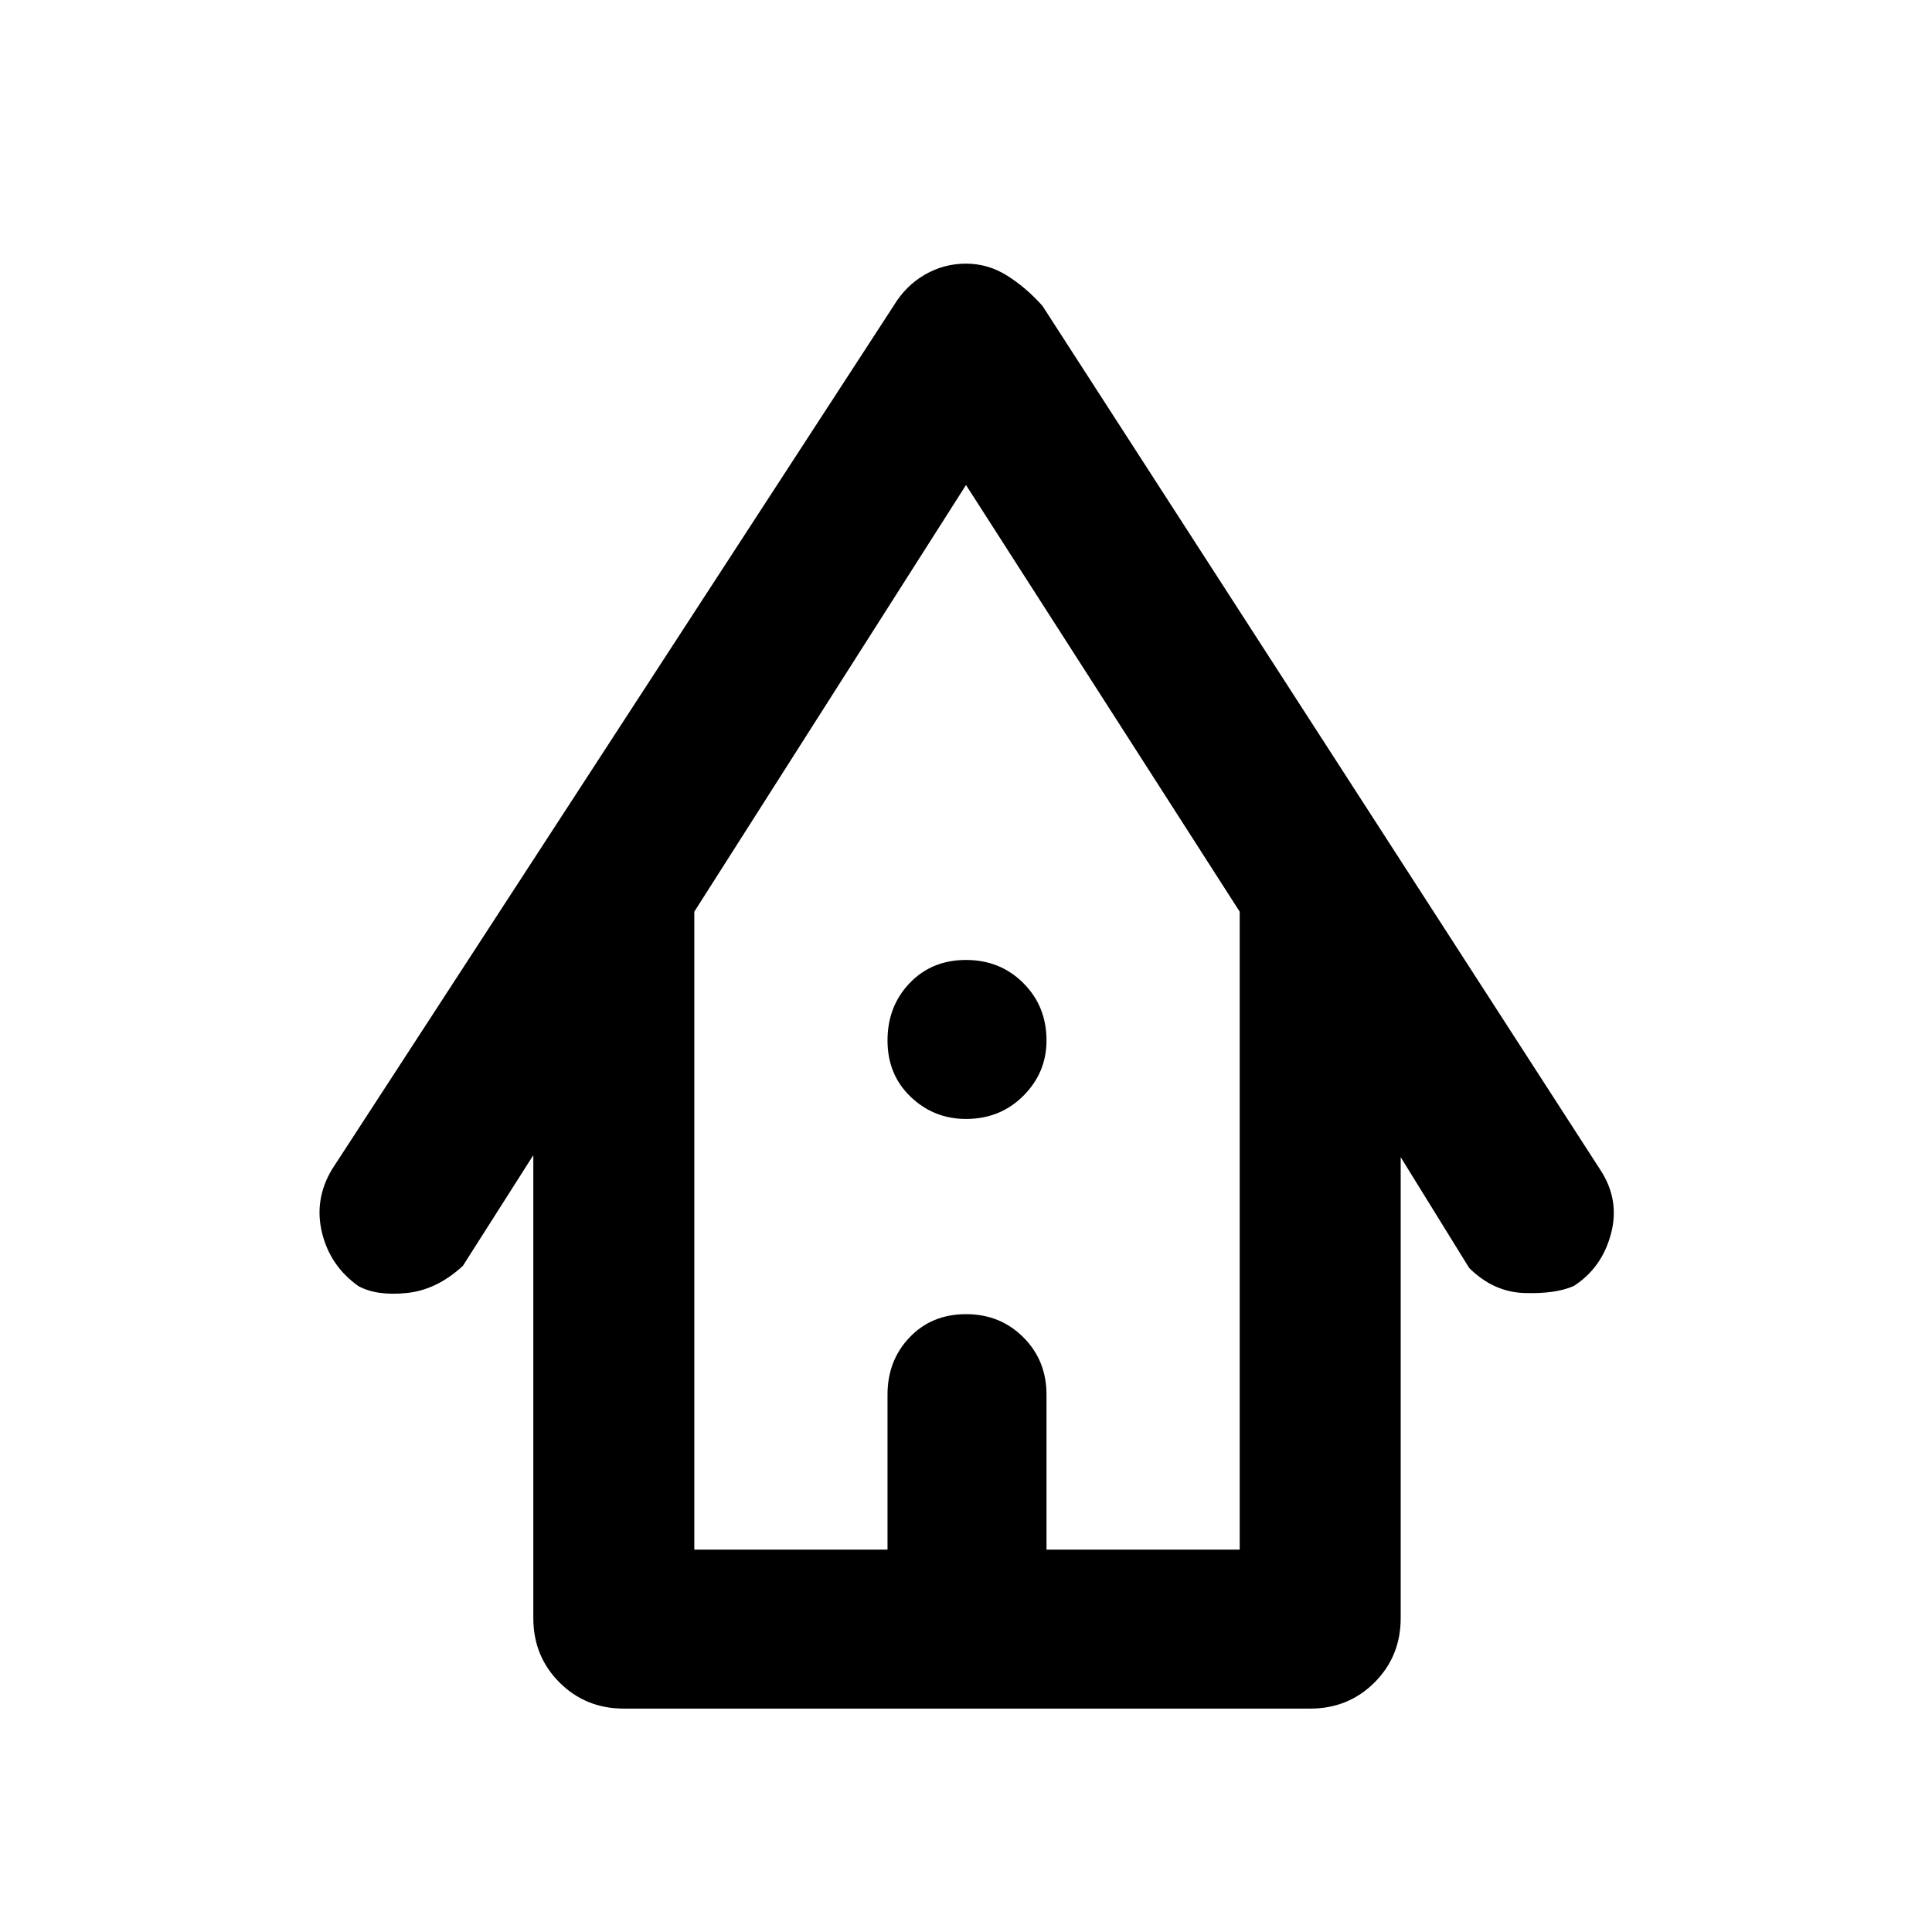 <svg xmlns="http://www.w3.org/2000/svg" height="48" width="48"><path d="M15.5 42.45Q14.55 42.45 13.9 41.8Q13.25 41.15 13.25 40.2V28.7L11.5 31.45Q10.85 32.05 10.1 32.125Q9.35 32.2 8.9 31.95Q8.2 31.45 8 30.625Q7.8 29.8 8.25 29.05L22.2 7.6Q22.5 7.1 22.975 6.825Q23.45 6.55 24 6.55Q24.55 6.55 25.025 6.85Q25.5 7.15 25.9 7.6L39.75 29.05Q40.25 29.8 40.025 30.65Q39.8 31.5 39.1 31.95Q38.65 32.15 37.875 32.125Q37.1 32.1 36.5 31.5L34.8 28.75V40.2Q34.8 41.15 34.15 41.8Q33.5 42.45 32.55 42.45ZM17.25 38.5H22.05V34.65Q22.05 33.8 22.6 33.225Q23.15 32.65 24 32.65Q24.85 32.65 25.425 33.225Q26 33.8 26 34.65V38.5H30.8V22.65L24 12.05L17.25 22.65ZM24 27.8Q23.2 27.8 22.625 27.25Q22.05 26.7 22.05 25.85Q22.05 25 22.6 24.425Q23.15 23.85 24 23.85Q24.85 23.85 25.425 24.425Q26 25 26 25.85Q26 26.65 25.425 27.225Q24.85 27.8 24 27.8ZM17.25 38.5H22.05H26H30.8H24H17.25Z"/></svg>